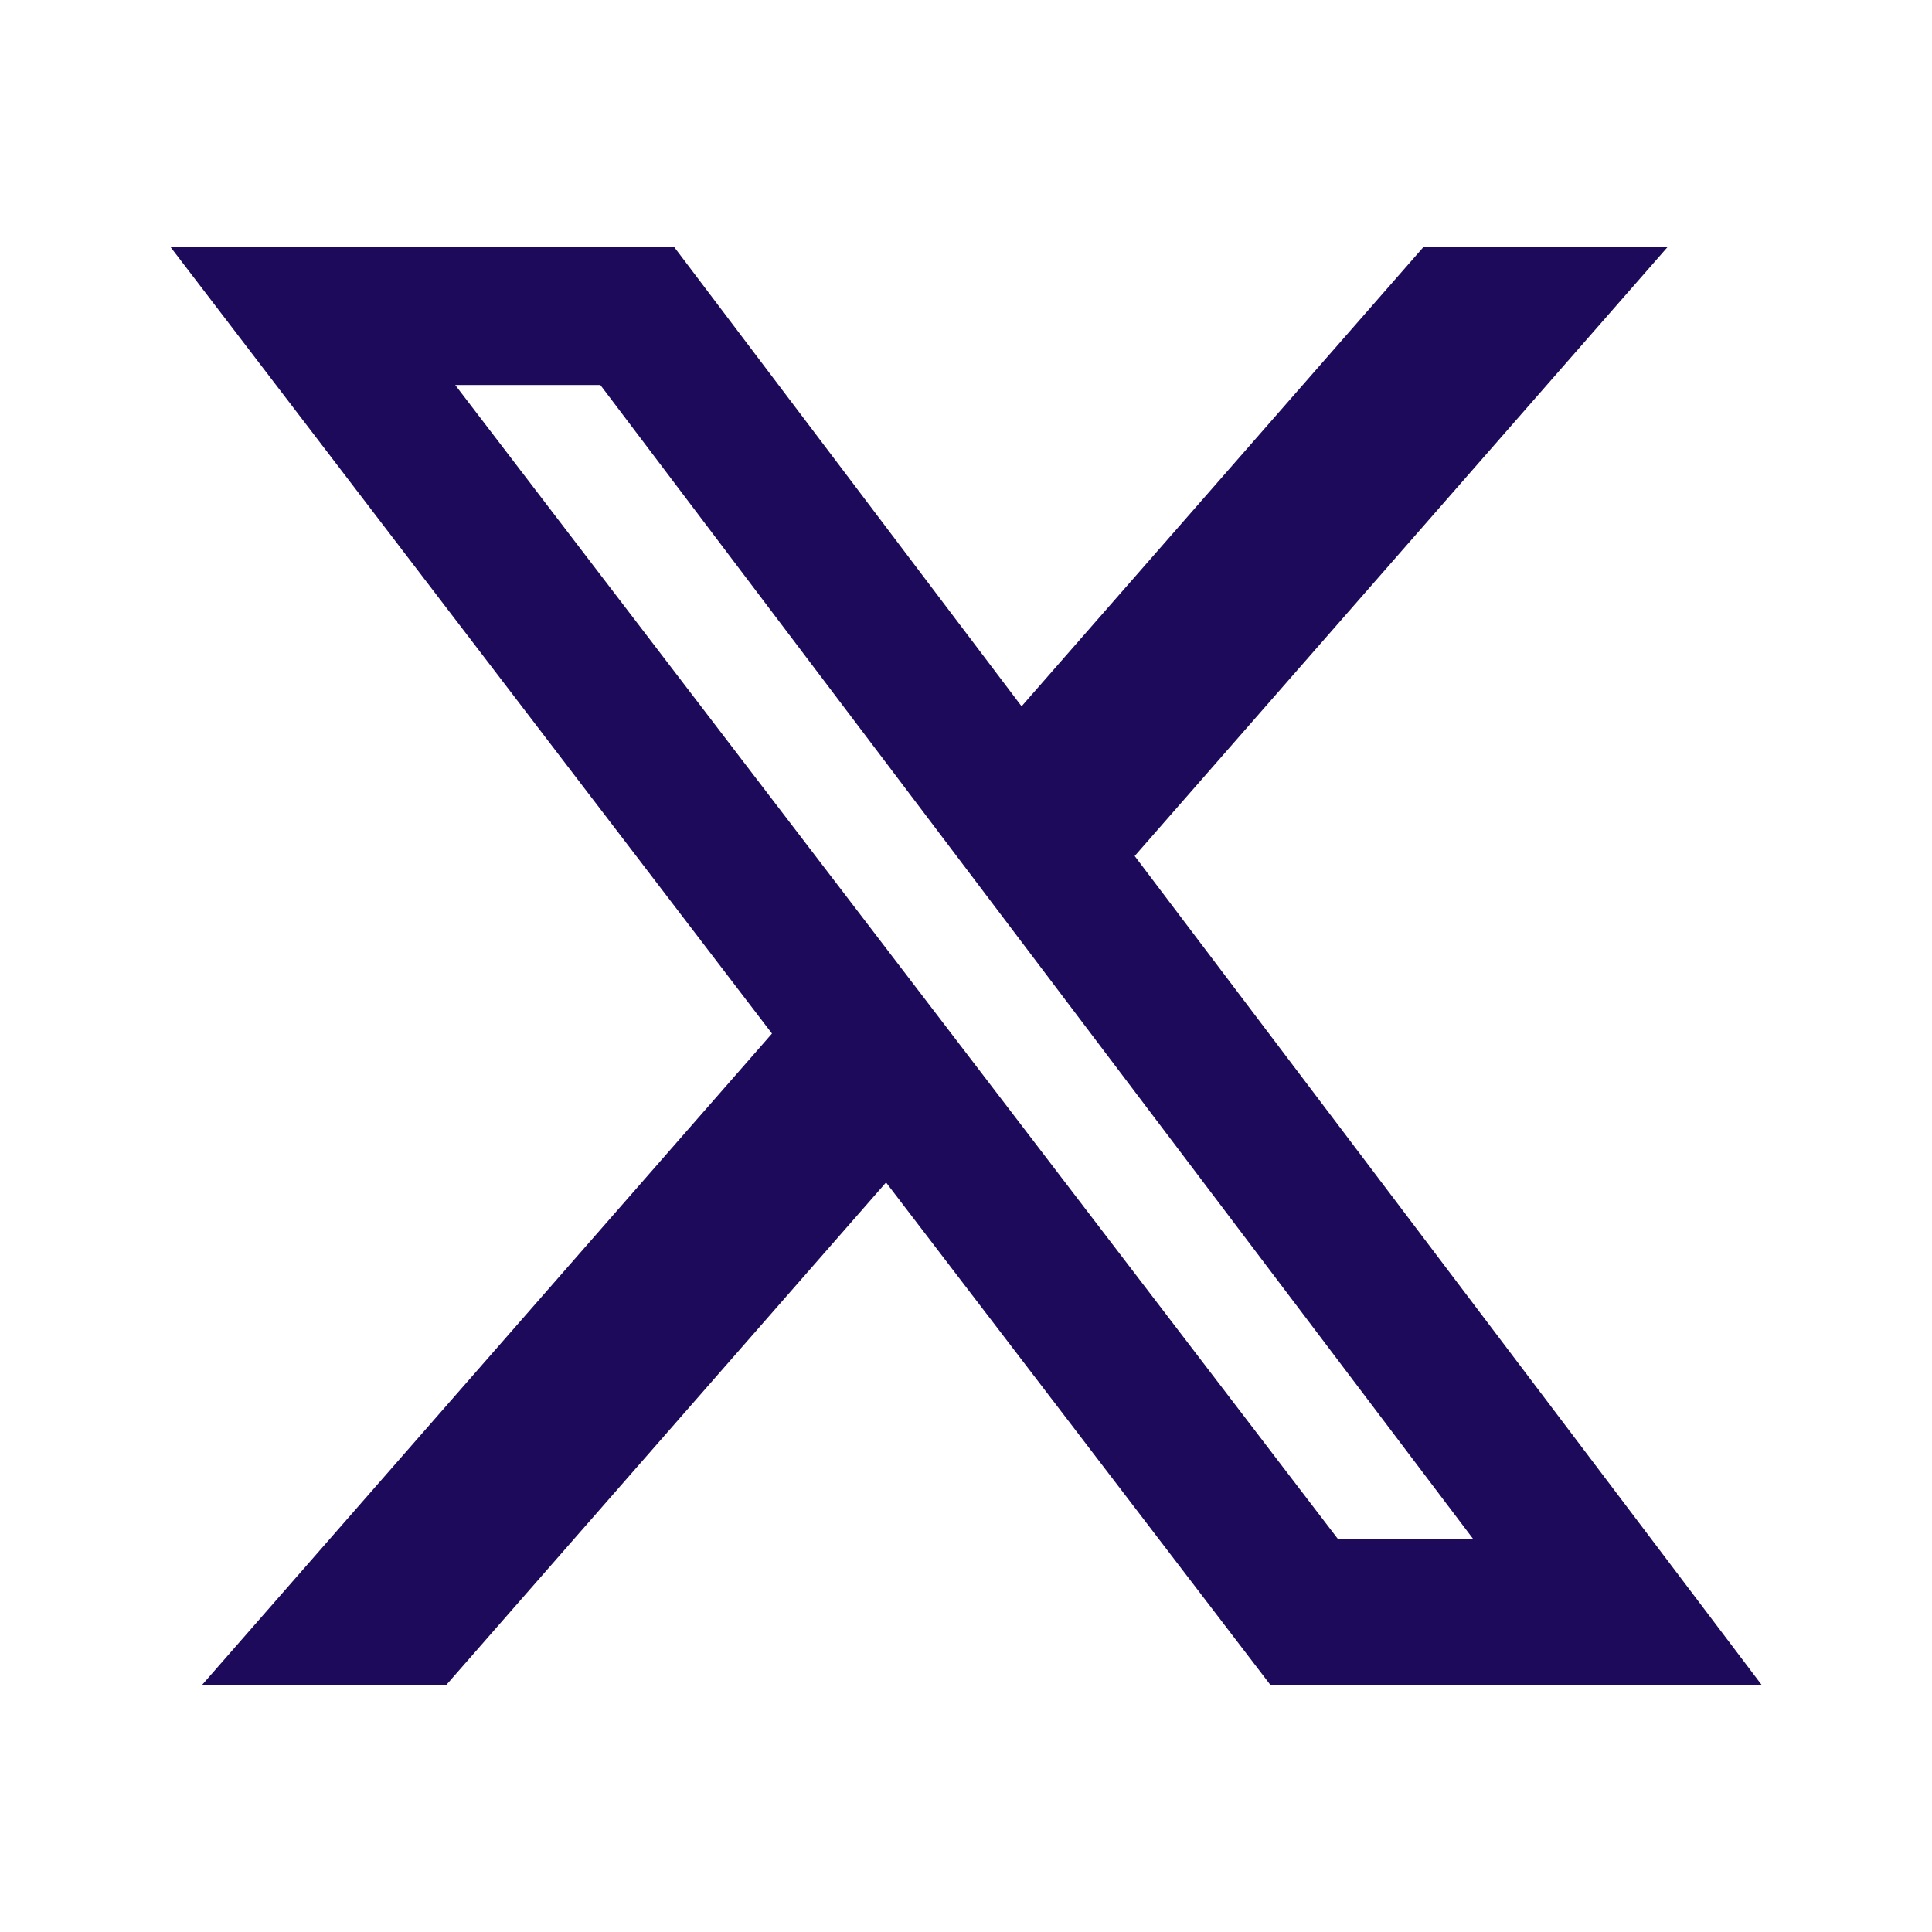 <svg width="26" height="26" viewBox="0 0 26 26" fill="none" xmlns="http://www.w3.org/2000/svg">
<path d="M19.162 3.318L13.748 9.505L9.068 3.318H2.29L10.389 13.909L2.713 22.682H6L11.924 15.913L17.102 22.682H23.713L15.27 11.52L22.447 3.318H19.162ZM18.009 20.716L6.126 5.181H8.079L19.829 20.716H18.009Z" fill="#1D0A5B"/>
</svg>
